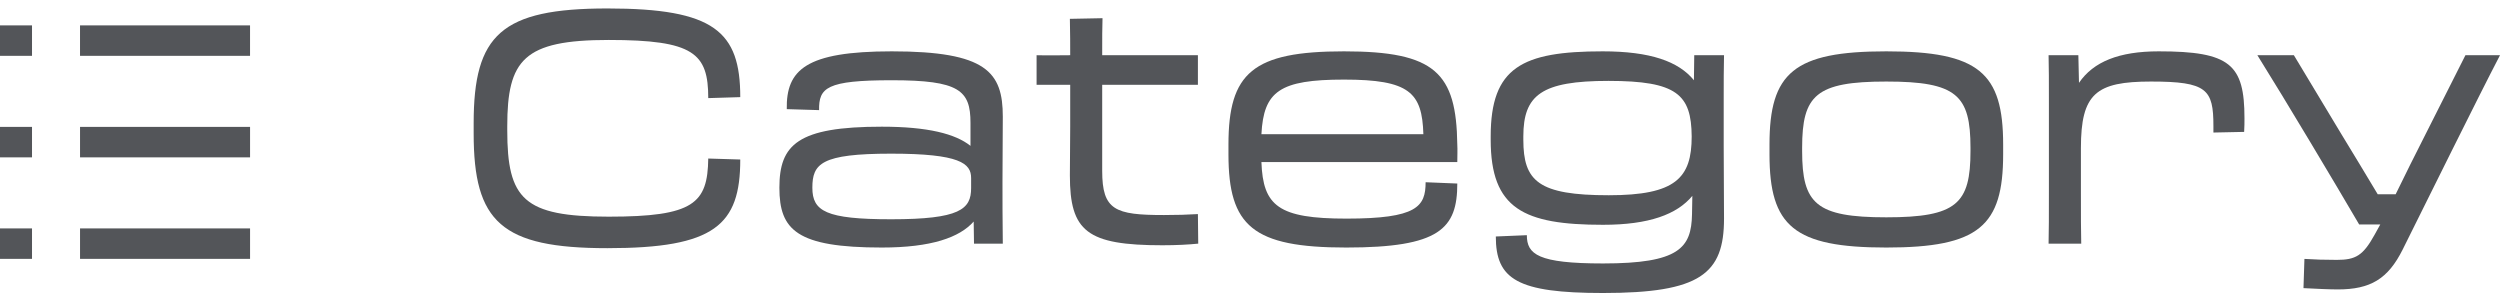 <svg width="123" height="15" viewBox="0 0 123 15" fill="none" xmlns="http://www.w3.org/2000/svg">
<path d="M29.886 12.21C35.161 12.21 36.421 11.076 36.421 7.848L34.846 7.8C34.815 10.005 34.138 10.66 29.949 10.66C25.76 10.66 24.957 9.797 24.957 6.409V6.217C24.957 2.941 25.76 1.966 29.949 1.966C34.138 1.966 34.846 2.622 34.846 4.827L36.421 4.779C36.421 1.551 35.146 0.416 29.886 0.416C24.658 0.416 23.304 1.711 23.304 6.058V6.569C23.304 10.916 24.658 12.21 29.886 12.21Z" fill="#535559"/>
<path d="M43.386 12.179C45.826 12.179 47.212 11.683 47.905 10.9L47.921 11.987H49.338C49.322 10.724 49.322 9.909 49.322 8.95C49.322 7.608 49.338 7 49.338 5.738C49.338 3.548 48.535 2.526 43.874 2.526C39.638 2.526 38.677 3.437 38.709 5.37L40.299 5.418C40.283 4.316 40.661 3.948 43.874 3.948C47.196 3.948 47.748 4.443 47.748 6.042V7.176C47.007 6.585 45.653 6.233 43.386 6.233C39.244 6.233 38.346 7.112 38.346 9.238C38.346 11.316 39.197 12.179 43.386 12.179ZM43.842 10.788C40.63 10.788 39.968 10.389 39.968 9.238C39.968 8.055 40.394 7.56 43.842 7.56C47.228 7.56 47.779 8.039 47.779 8.758V9.254C47.779 10.293 47.228 10.788 43.842 10.788Z" fill="#535559"/>
<path d="M52.654 6.233C52.654 7.016 52.638 7.927 52.638 8.631C52.638 11.38 53.473 12.067 57.189 12.067C57.882 12.067 58.465 12.035 58.953 11.987L58.937 10.533C58.339 10.564 57.976 10.58 57.268 10.58C54.858 10.58 54.228 10.341 54.228 8.407V4.172H58.937V2.717H54.228C54.228 1.918 54.228 1.279 54.244 0.895L52.638 0.927C52.654 1.663 52.654 2.19 52.654 2.717C52.15 2.717 51.646 2.733 51 2.717V4.172H52.654V6.233Z" fill="#535559"/>
<path d="M66.235 12.179C70.833 12.179 71.699 11.252 71.699 9.03L70.14 8.966C70.14 10.165 69.715 10.756 66.25 10.756C62.896 10.756 62.14 10.133 62.062 7.975H71.699C71.699 7.704 71.715 7.368 71.699 7.112C71.652 3.58 70.612 2.526 66.124 2.526C61.636 2.526 60.44 3.58 60.44 7.112V7.592C60.44 11.124 61.636 12.179 66.235 12.179ZM66.124 3.916C69.353 3.916 69.967 4.555 70.03 6.601H62.062C62.172 4.491 62.959 3.916 66.124 3.916Z" fill="#535559"/>
<path d="M78.869 11.06C81.137 11.06 82.507 10.548 83.263 9.637L83.247 10.548C83.215 12.195 82.617 12.962 78.869 12.962C75.672 12.962 75.121 12.514 75.121 11.571L73.594 11.635C73.594 13.745 74.649 14.416 78.869 14.416C83.656 14.416 84.822 13.473 84.822 10.756C84.822 9.51 84.806 8.551 84.806 7.192V4.795C84.806 4.012 84.806 3.405 84.822 2.717H83.357L83.341 3.948C82.585 3.021 81.2 2.526 78.853 2.526C74.885 2.526 73.342 3.309 73.342 6.713V6.873C73.342 10.277 74.964 11.06 78.869 11.06ZM74.948 6.873V6.713C74.948 4.667 75.846 3.98 79.137 3.98C82.507 3.98 83.215 4.651 83.231 6.713C83.231 8.758 82.444 9.606 79.153 9.606C75.688 9.606 74.948 8.918 74.948 6.873Z" fill="#535559"/>
<path d="M92.807 12.179C97.358 12.179 98.555 11.124 98.555 7.592V7.112C98.555 3.58 97.358 2.526 92.807 2.526C88.256 2.526 87.059 3.58 87.059 7.112V7.592C87.059 11.124 88.256 12.179 92.807 12.179ZM92.807 10.692C89.343 10.692 88.665 10.021 88.665 7.432V7.272C88.665 4.683 89.343 4.012 92.807 4.012C96.271 4.012 96.948 4.683 96.948 7.272V7.432C96.948 10.021 96.271 10.692 92.807 10.692Z" fill="#535559"/>
<path d="M100.806 9.43C100.806 10.692 100.806 11.316 100.79 11.987H102.397C102.381 11.316 102.381 10.724 102.381 9.43V7.288C102.381 4.603 103.121 4.012 105.83 4.012C108.585 4.012 108.9 4.395 108.9 6.201V6.521L110.412 6.489C110.428 6.249 110.428 6.01 110.428 5.818C110.428 3.165 109.719 2.526 106.207 2.526C104.255 2.526 102.995 3.037 102.286 4.076L102.255 2.717H100.79C100.806 3.341 100.806 3.916 100.806 5.099V9.43Z" fill="#535559"/>
<path d="M118.213 12.274C119.394 9.909 121.866 4.891 123 2.717H121.299L119.347 6.585C118.827 7.608 118.307 8.647 117.866 9.558H116.984C116.433 8.631 115.788 7.576 115.158 6.537L112.859 2.717H111.063C112.433 4.907 114.922 9.078 116.071 11.044H117.11L116.827 11.555C116.26 12.578 115.898 12.786 114.969 12.786C114.37 12.786 113.882 12.77 113.378 12.738L113.331 14.176C113.914 14.208 114.638 14.24 115.016 14.24C116.622 14.24 117.488 13.729 118.213 12.274Z" fill="#535559"/>
<path fill-rule="evenodd" clip-rule="evenodd" d="M3.937 1.249H12.302V2.747H3.937V1.249Z" fill="#535559"/>
<path fill-rule="evenodd" clip-rule="evenodd" d="M0 1.249H1.575V2.747H0V1.249Z" fill="#535559"/>
<path fill-rule="evenodd" clip-rule="evenodd" d="M3.938 6.243H12.303V7.742H3.938V6.243Z" fill="#535559"/>
<path fill-rule="evenodd" clip-rule="evenodd" d="M0 6.243H1.575V7.742H0V6.243Z" fill="#535559"/>
<path fill-rule="evenodd" clip-rule="evenodd" d="M3.938 11.238H12.303V12.736H3.938V11.238Z" fill="#535559"/>
<path fill-rule="evenodd" clip-rule="evenodd" d="M0 11.238H1.575V12.736H0V11.238Z" fill="#535559"/>
</svg>
